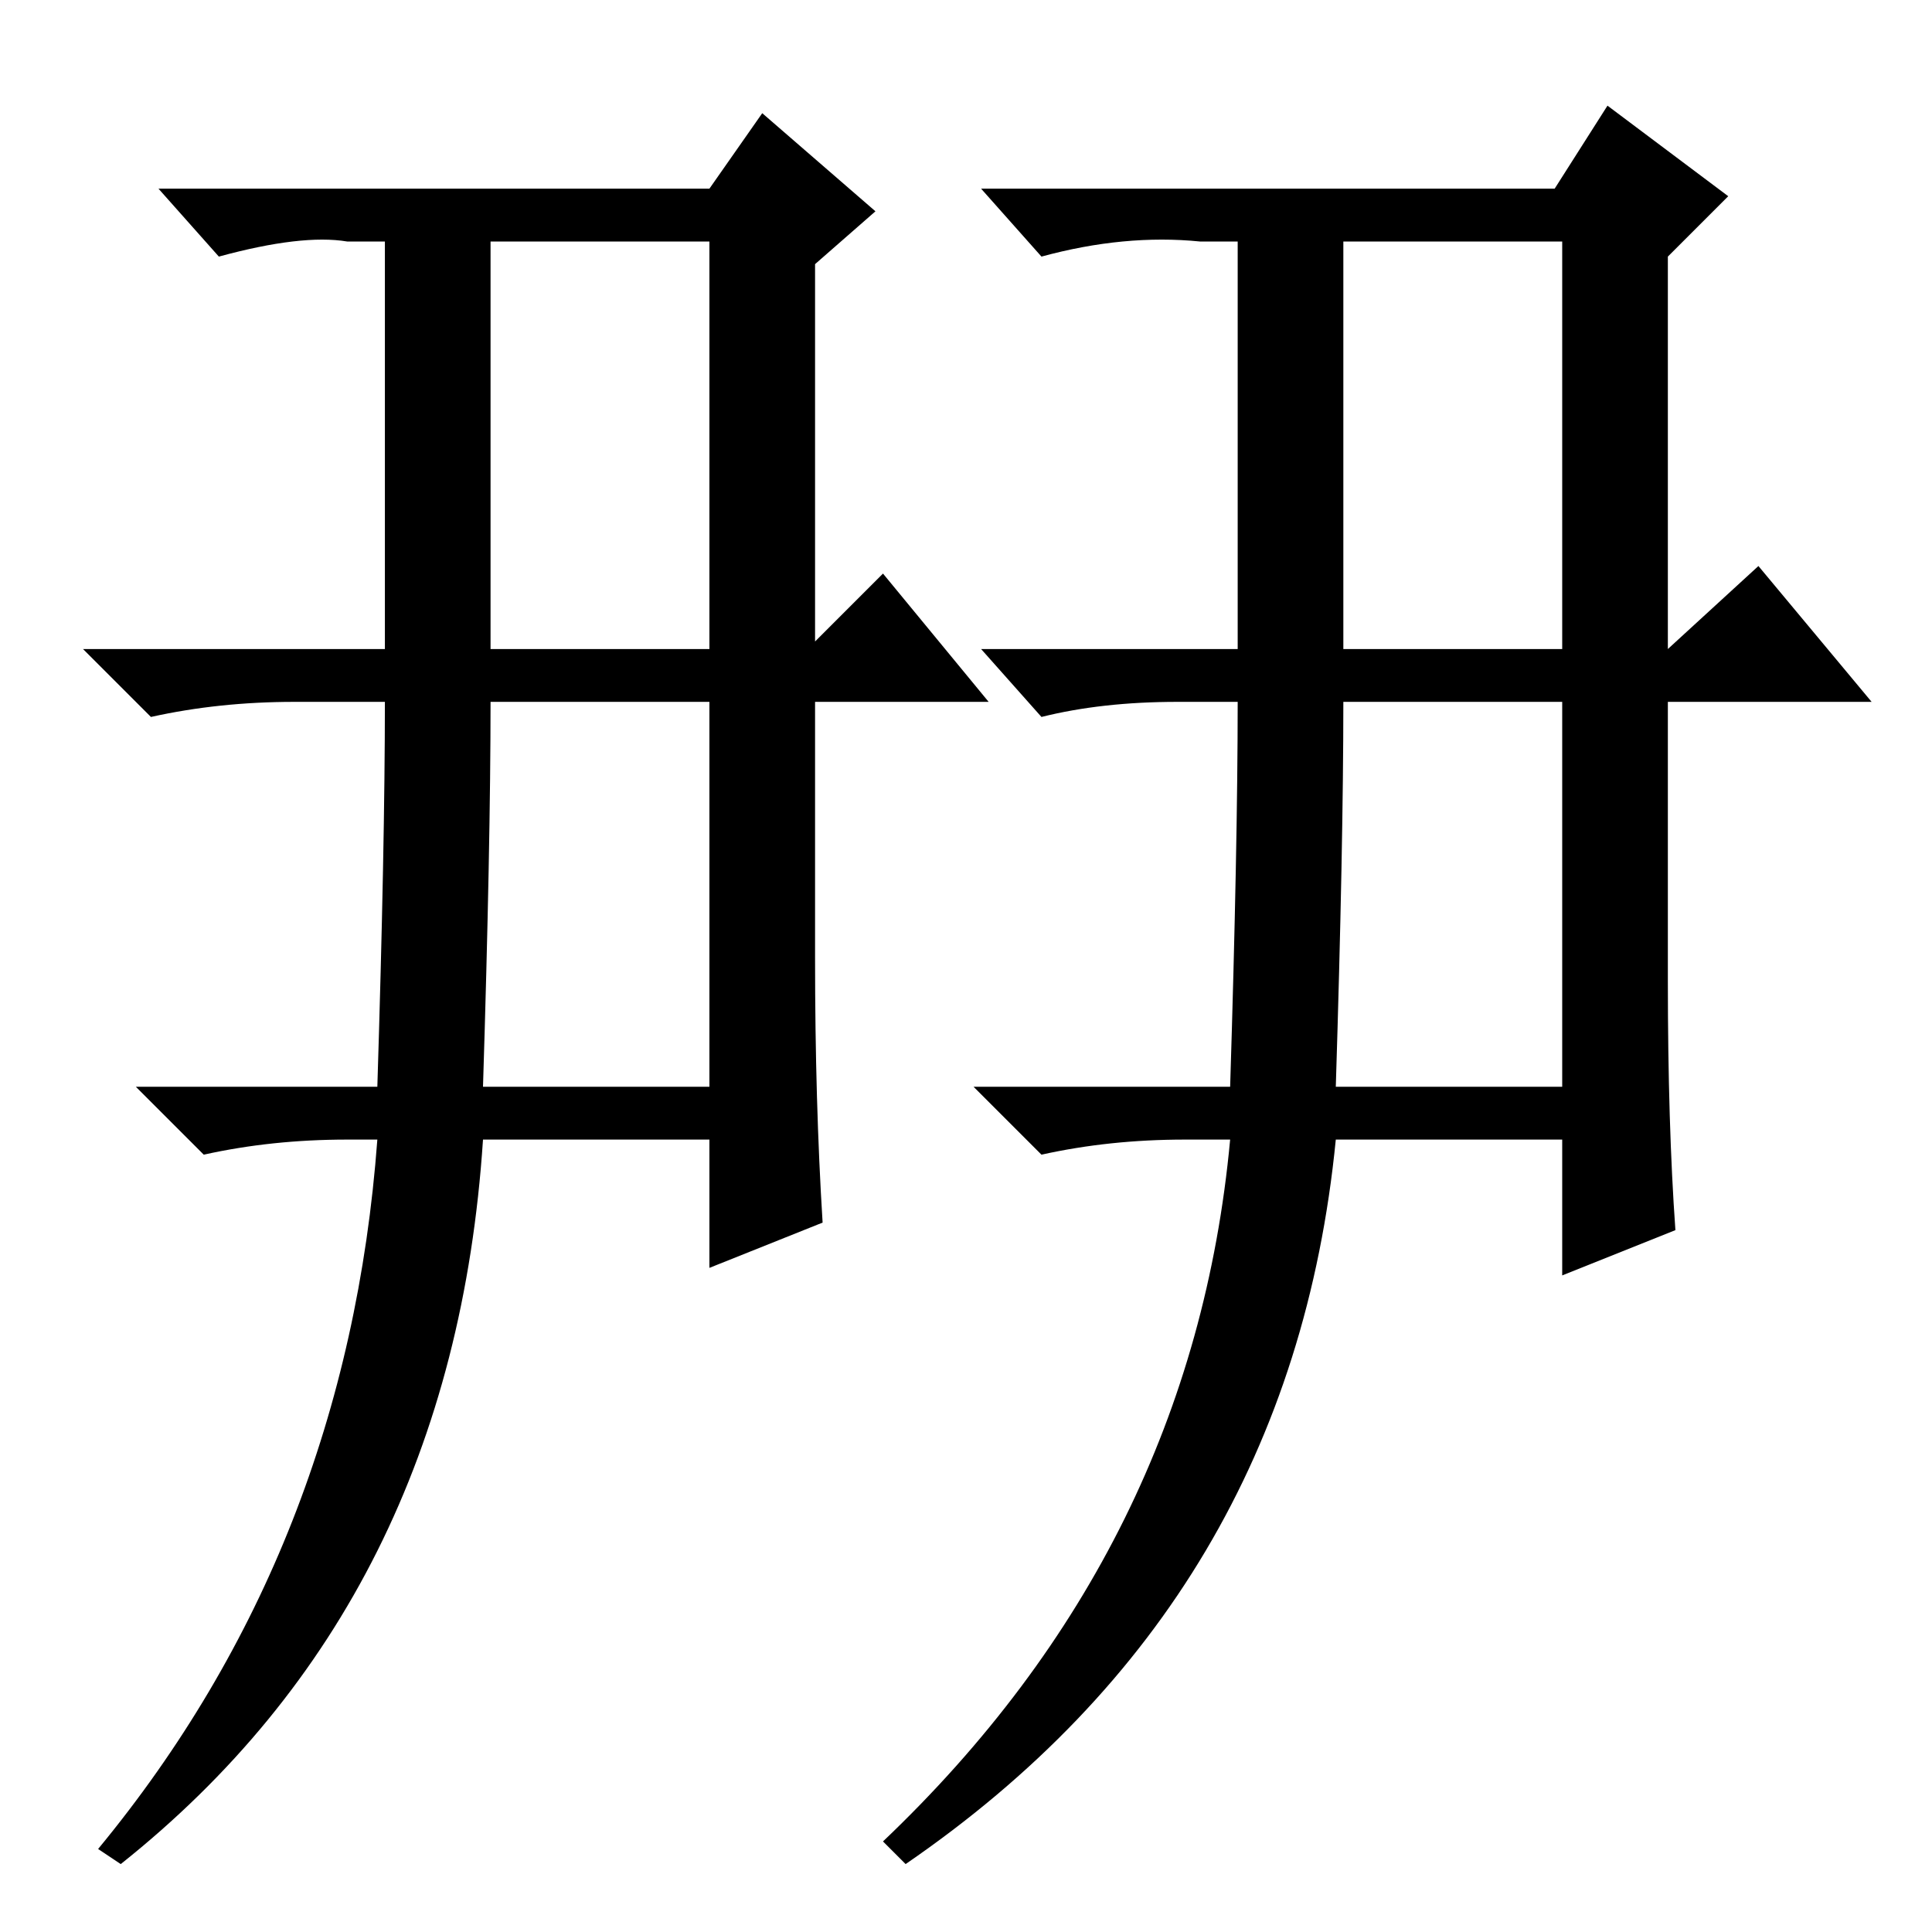 <?xml version="1.0" standalone="no"?>
<!DOCTYPE svg PUBLIC "-//W3C//DTD SVG 1.1//EN" "http://www.w3.org/Graphics/SVG/1.1/DTD/svg11.dtd" >
<svg xmlns="http://www.w3.org/2000/svg" xmlns:xlink="http://www.w3.org/1999/xlink" version="1.1" viewBox="0 -36 256 256">
  <g transform="matrix(1 0 0 -1 0 220)">
   <path fill="currentColor"
d="M21 231h73l7 10l15 -13l-8 -7v-50l9 9l14 -17h-23v-34q0 -19 1 -35l-15 -6v17h-30q-4 -61 -48 -96l-3 2q33 40 37 94h-4q-10 0 -19 -2l-9 9h32q1 32 1 51h-12q-10 0 -19 -2l-9 9h40v54h-5q-6 1 -17 -2zM65 224v-54h29v54h-29zM65 163q0 -19 -1 -51h30v51h-29zM130 231h76
l7 11l16 -12l-8 -8v-52l12 11l15 -18h-27v-37q0 -19 1 -33l-15 -6v18h-30q-6 -61 -57 -96l-3 3q41 39 46 93h-6q-10 0 -19 -2l-9 9h34q1 32 1 51h-8q-10 0 -18 -2l-8 9h34v54h-5q-10 1 -21 -2zM178 224v-54h29v54h-29zM178 163q0 -19 -1 -51h30v51h-29z" />
  </g>

</svg>
